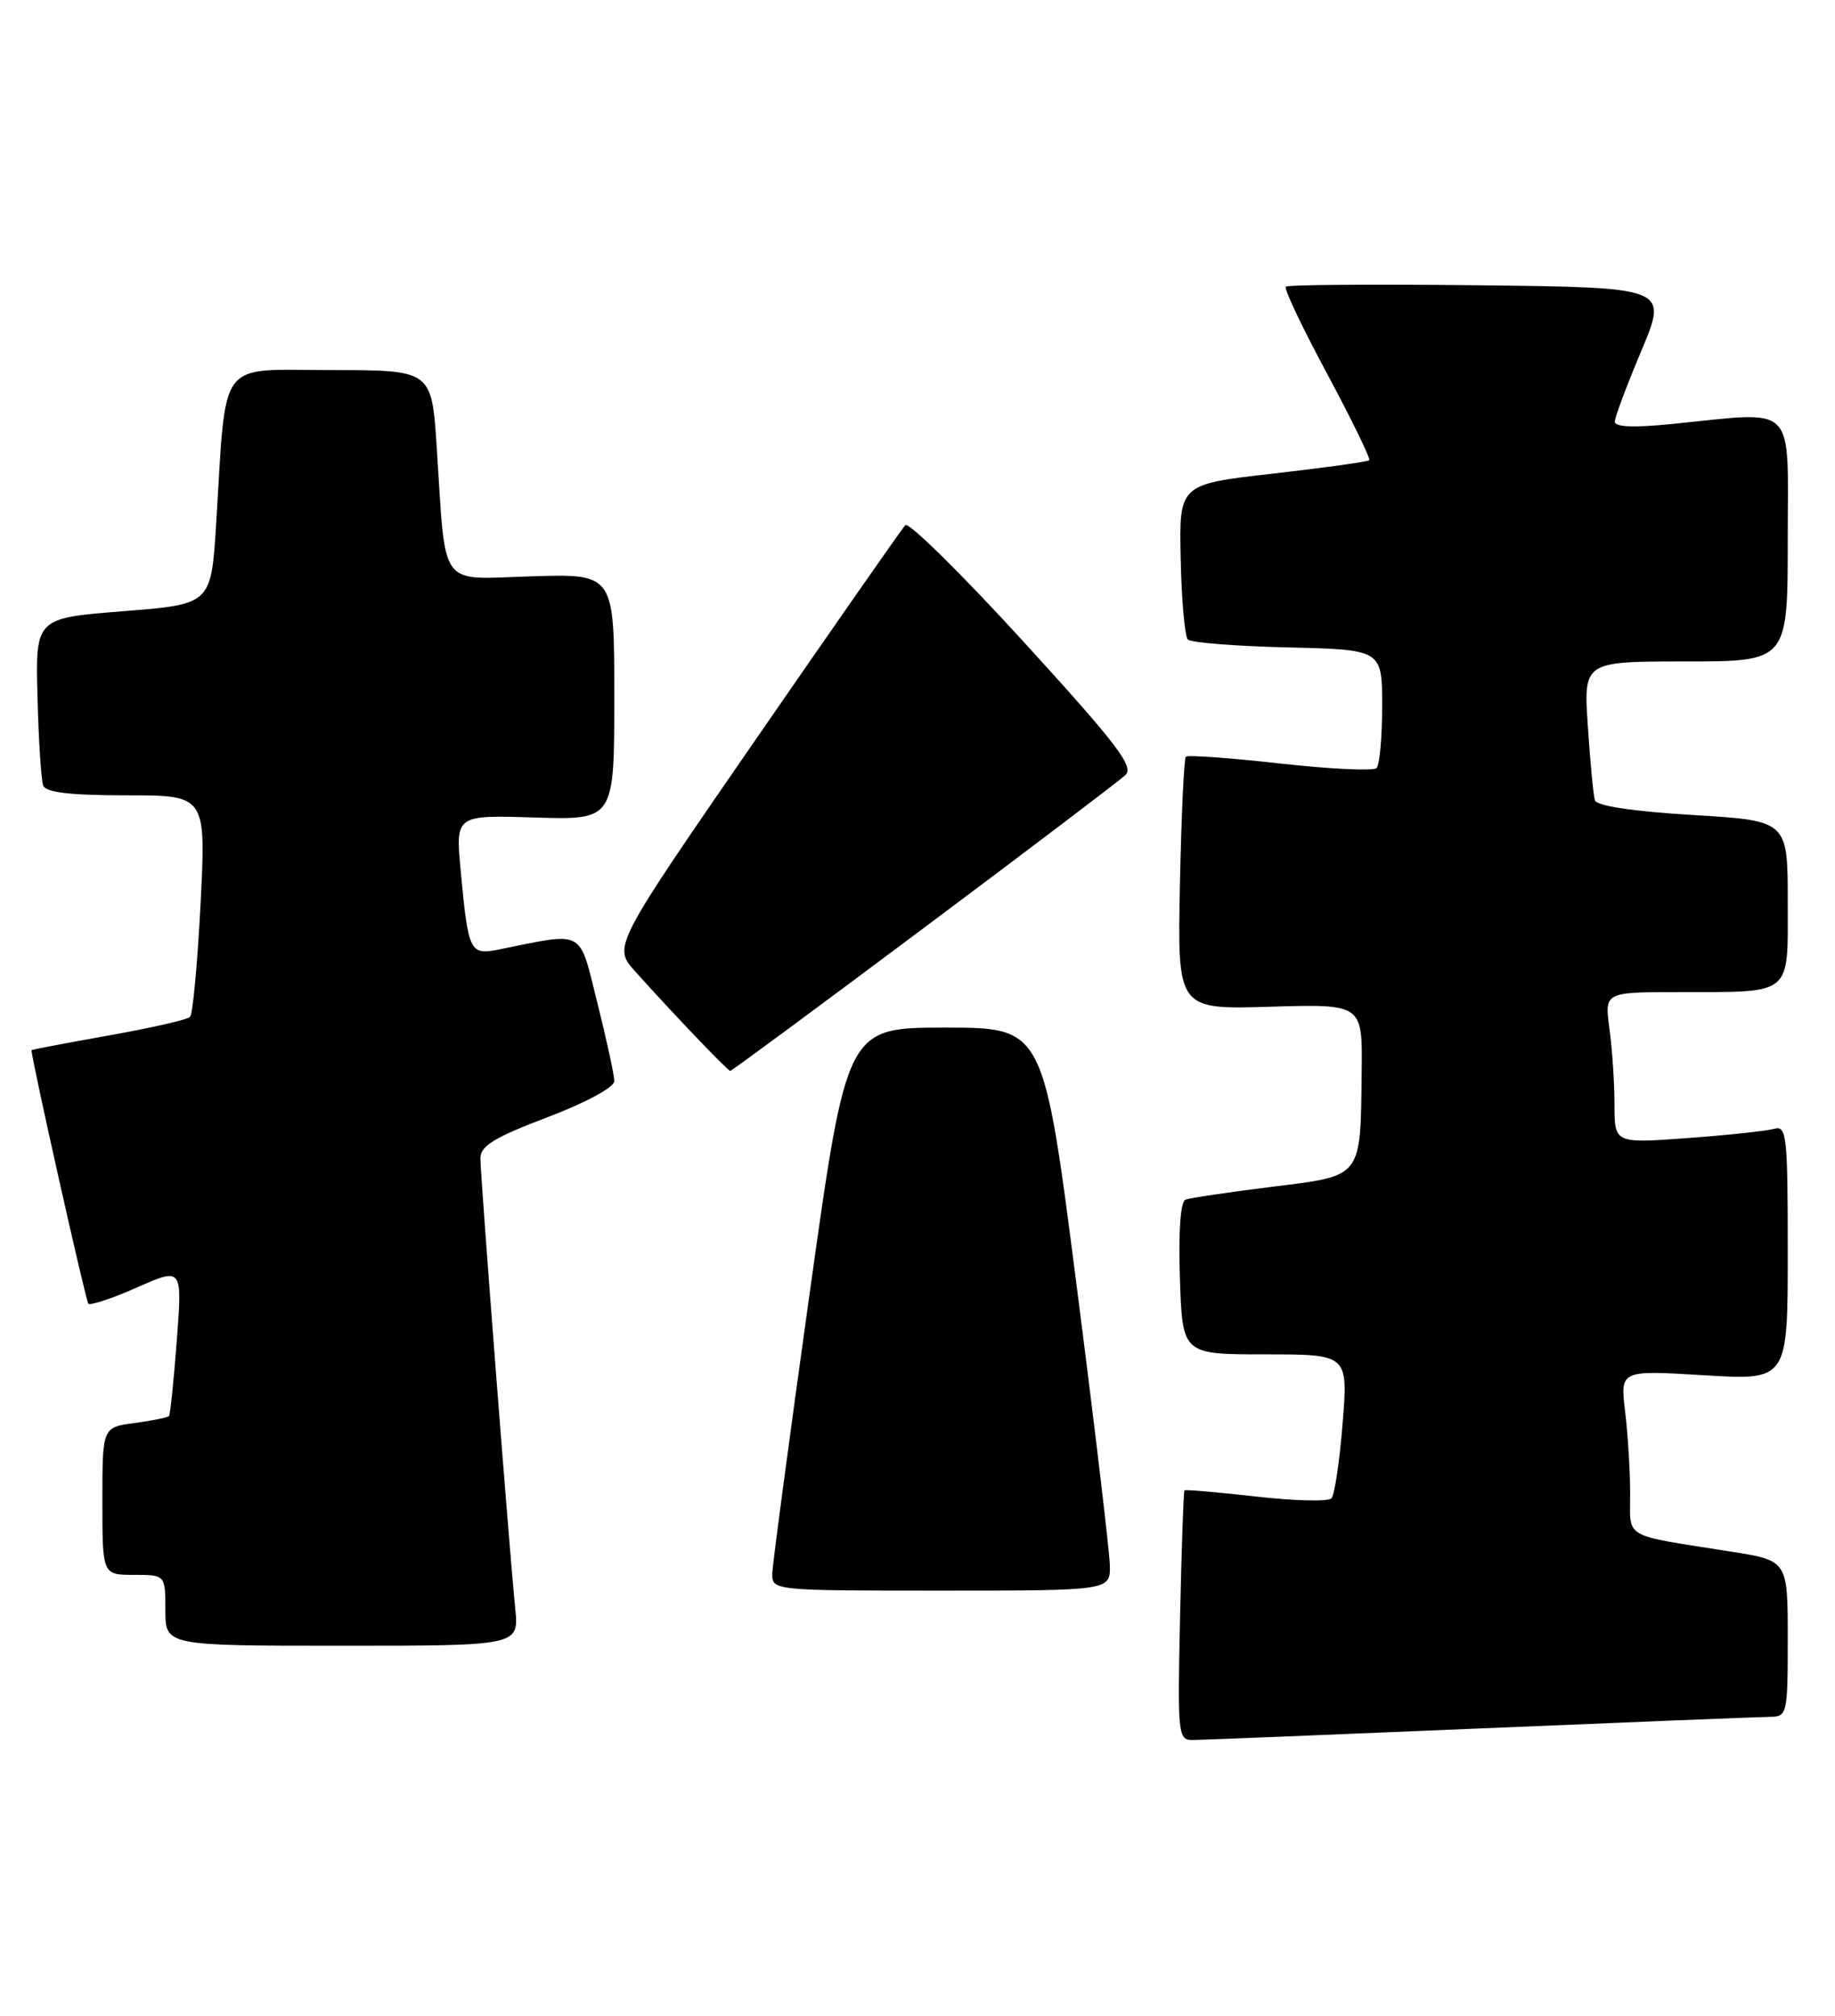 <?xml version="1.0" encoding="UTF-8" standalone="no"?>
<!DOCTYPE svg PUBLIC "-//W3C//DTD SVG 1.1//EN" "http://www.w3.org/Graphics/SVG/1.1/DTD/svg11.dtd" >
<svg xmlns="http://www.w3.org/2000/svg" xmlns:xlink="http://www.w3.org/1999/xlink" version="1.1" viewBox="0 0 233 256">
 <g >
 <path fill="currentColor"
d=" M 188.00 219.50 C 206.97 218.70 223.51 218.04 224.75 218.03 C 226.93 218.00 227.00 217.69 227.00 208.09 C 227.00 198.18 227.00 198.18 219.75 197.04 C 205.84 194.84 207.00 195.51 206.99 189.67 C 206.99 186.83 206.70 182.14 206.35 179.25 C 205.72 174.00 205.72 174.00 216.36 174.65 C 227.00 175.30 227.00 175.30 227.00 159.08 C 227.00 144.12 226.87 142.90 225.25 143.36 C 224.29 143.63 219.34 144.16 214.25 144.53 C 205.00 145.21 205.00 145.21 205.00 140.25 C 205.00 137.51 204.71 133.19 204.36 130.64 C 203.73 126.00 203.73 126.00 213.11 125.99 C 227.77 125.97 227.00 126.60 227.00 114.49 C 227.00 104.22 227.00 104.22 214.92 103.50 C 207.36 103.04 202.72 102.35 202.51 101.63 C 202.32 101.01 201.92 96.79 201.62 92.25 C 201.06 84.00 201.06 84.00 214.03 84.00 C 227.00 84.00 227.00 84.00 227.00 68.50 C 227.00 50.92 228.33 52.24 212.25 53.85 C 207.43 54.33 205.01 54.23 205.04 53.54 C 205.05 52.97 206.58 48.90 208.43 44.50 C 211.79 36.50 211.79 36.50 187.74 36.23 C 174.52 36.08 163.50 36.16 163.26 36.41 C 163.01 36.65 165.38 41.64 168.52 47.48 C 171.65 53.33 174.06 58.27 173.86 58.45 C 173.66 58.64 168.15 59.40 161.61 60.15 C 149.71 61.50 149.71 61.50 149.92 71.00 C 150.03 76.23 150.44 80.82 150.83 81.22 C 151.21 81.61 156.93 82.06 163.52 82.22 C 175.50 82.50 175.50 82.50 175.50 89.67 C 175.50 93.61 175.18 97.15 174.79 97.54 C 174.40 97.93 168.89 97.67 162.54 96.96 C 156.19 96.25 150.80 95.86 150.57 96.10 C 150.34 96.33 150.00 103.65 149.82 112.36 C 149.50 128.20 149.50 128.20 161.25 127.85 C 173.00 127.50 173.00 127.50 172.90 136.00 C 172.74 149.74 173.09 149.28 161.48 150.72 C 156.02 151.40 151.09 152.13 150.53 152.35 C 149.89 152.59 149.62 156.42 149.82 162.37 C 150.14 172.00 150.14 172.00 160.66 172.00 C 171.18 172.00 171.18 172.00 170.48 180.75 C 170.10 185.56 169.46 189.85 169.06 190.28 C 168.66 190.71 164.35 190.61 159.48 190.05 C 154.61 189.50 150.52 189.15 150.40 189.27 C 150.28 189.40 150.03 196.59 149.84 205.25 C 149.51 220.46 149.57 221.00 151.50 220.97 C 152.60 220.96 169.03 220.30 188.00 219.50 Z  M 65.42 204.25 C 64.70 197.18 61.00 149.38 61.00 147.09 C 61.00 145.53 62.79 144.43 69.50 141.89 C 74.44 140.01 78.00 138.08 78.00 137.29 C 78.00 136.54 77.03 132.07 75.85 127.36 C 73.47 117.86 74.39 118.36 63.35 120.58 C 59.65 121.32 59.46 120.94 58.49 110.50 C 57.84 103.50 57.84 103.50 67.92 103.82 C 78.00 104.13 78.00 104.13 78.00 88.50 C 78.00 72.87 78.00 72.87 67.54 73.19 C 55.52 73.55 56.66 75.09 55.45 56.75 C 54.81 47.00 54.81 47.00 42.00 47.00 C 27.42 47.00 28.78 45.17 27.44 66.62 C 26.80 76.74 26.80 76.74 15.65 77.62 C 4.50 78.50 4.50 78.50 4.76 88.50 C 4.90 94.00 5.23 99.06 5.48 99.75 C 5.80 100.64 8.87 101.00 16.05 101.00 C 26.16 101.00 26.16 101.00 25.47 114.75 C 25.08 122.31 24.48 128.79 24.13 129.14 C 23.79 129.50 19.11 130.56 13.75 131.51 C 8.39 132.46 4.00 133.30 4.00 133.37 C 4.01 134.54 10.89 165.22 11.22 165.56 C 11.48 165.81 14.27 164.89 17.42 163.49 C 23.15 160.96 23.15 160.96 22.45 170.23 C 22.06 175.33 21.62 179.65 21.46 179.83 C 21.30 180.02 19.33 180.41 17.08 180.72 C 13.00 181.26 13.00 181.26 13.00 190.63 C 13.00 200.00 13.00 200.00 17.00 200.00 C 21.00 200.00 21.00 200.00 21.00 204.50 C 21.00 209.00 21.00 209.00 43.45 209.00 C 65.91 209.00 65.91 209.00 65.42 204.25 Z  M 140.92 198.75 C 140.88 196.96 138.97 180.88 136.67 163.00 C 132.50 130.50 132.50 130.50 120.02 130.50 C 107.53 130.50 107.53 130.50 102.84 164.00 C 100.26 182.43 98.11 198.51 98.07 199.75 C 98.00 202.00 98.00 202.00 119.50 202.00 C 141.00 202.00 141.00 202.00 140.92 198.75 Z  M 117.27 117.87 C 130.60 107.90 142.12 99.16 142.88 98.45 C 144.04 97.38 141.92 94.60 129.99 81.52 C 122.14 72.92 115.37 66.25 114.95 66.69 C 114.53 67.14 106.00 79.36 96.00 93.85 C 77.82 120.20 77.82 120.20 80.64 123.35 C 85.51 128.78 92.41 136.00 92.73 136.00 C 92.90 136.00 103.95 127.84 117.27 117.87 Z "/>
</g>
</svg>